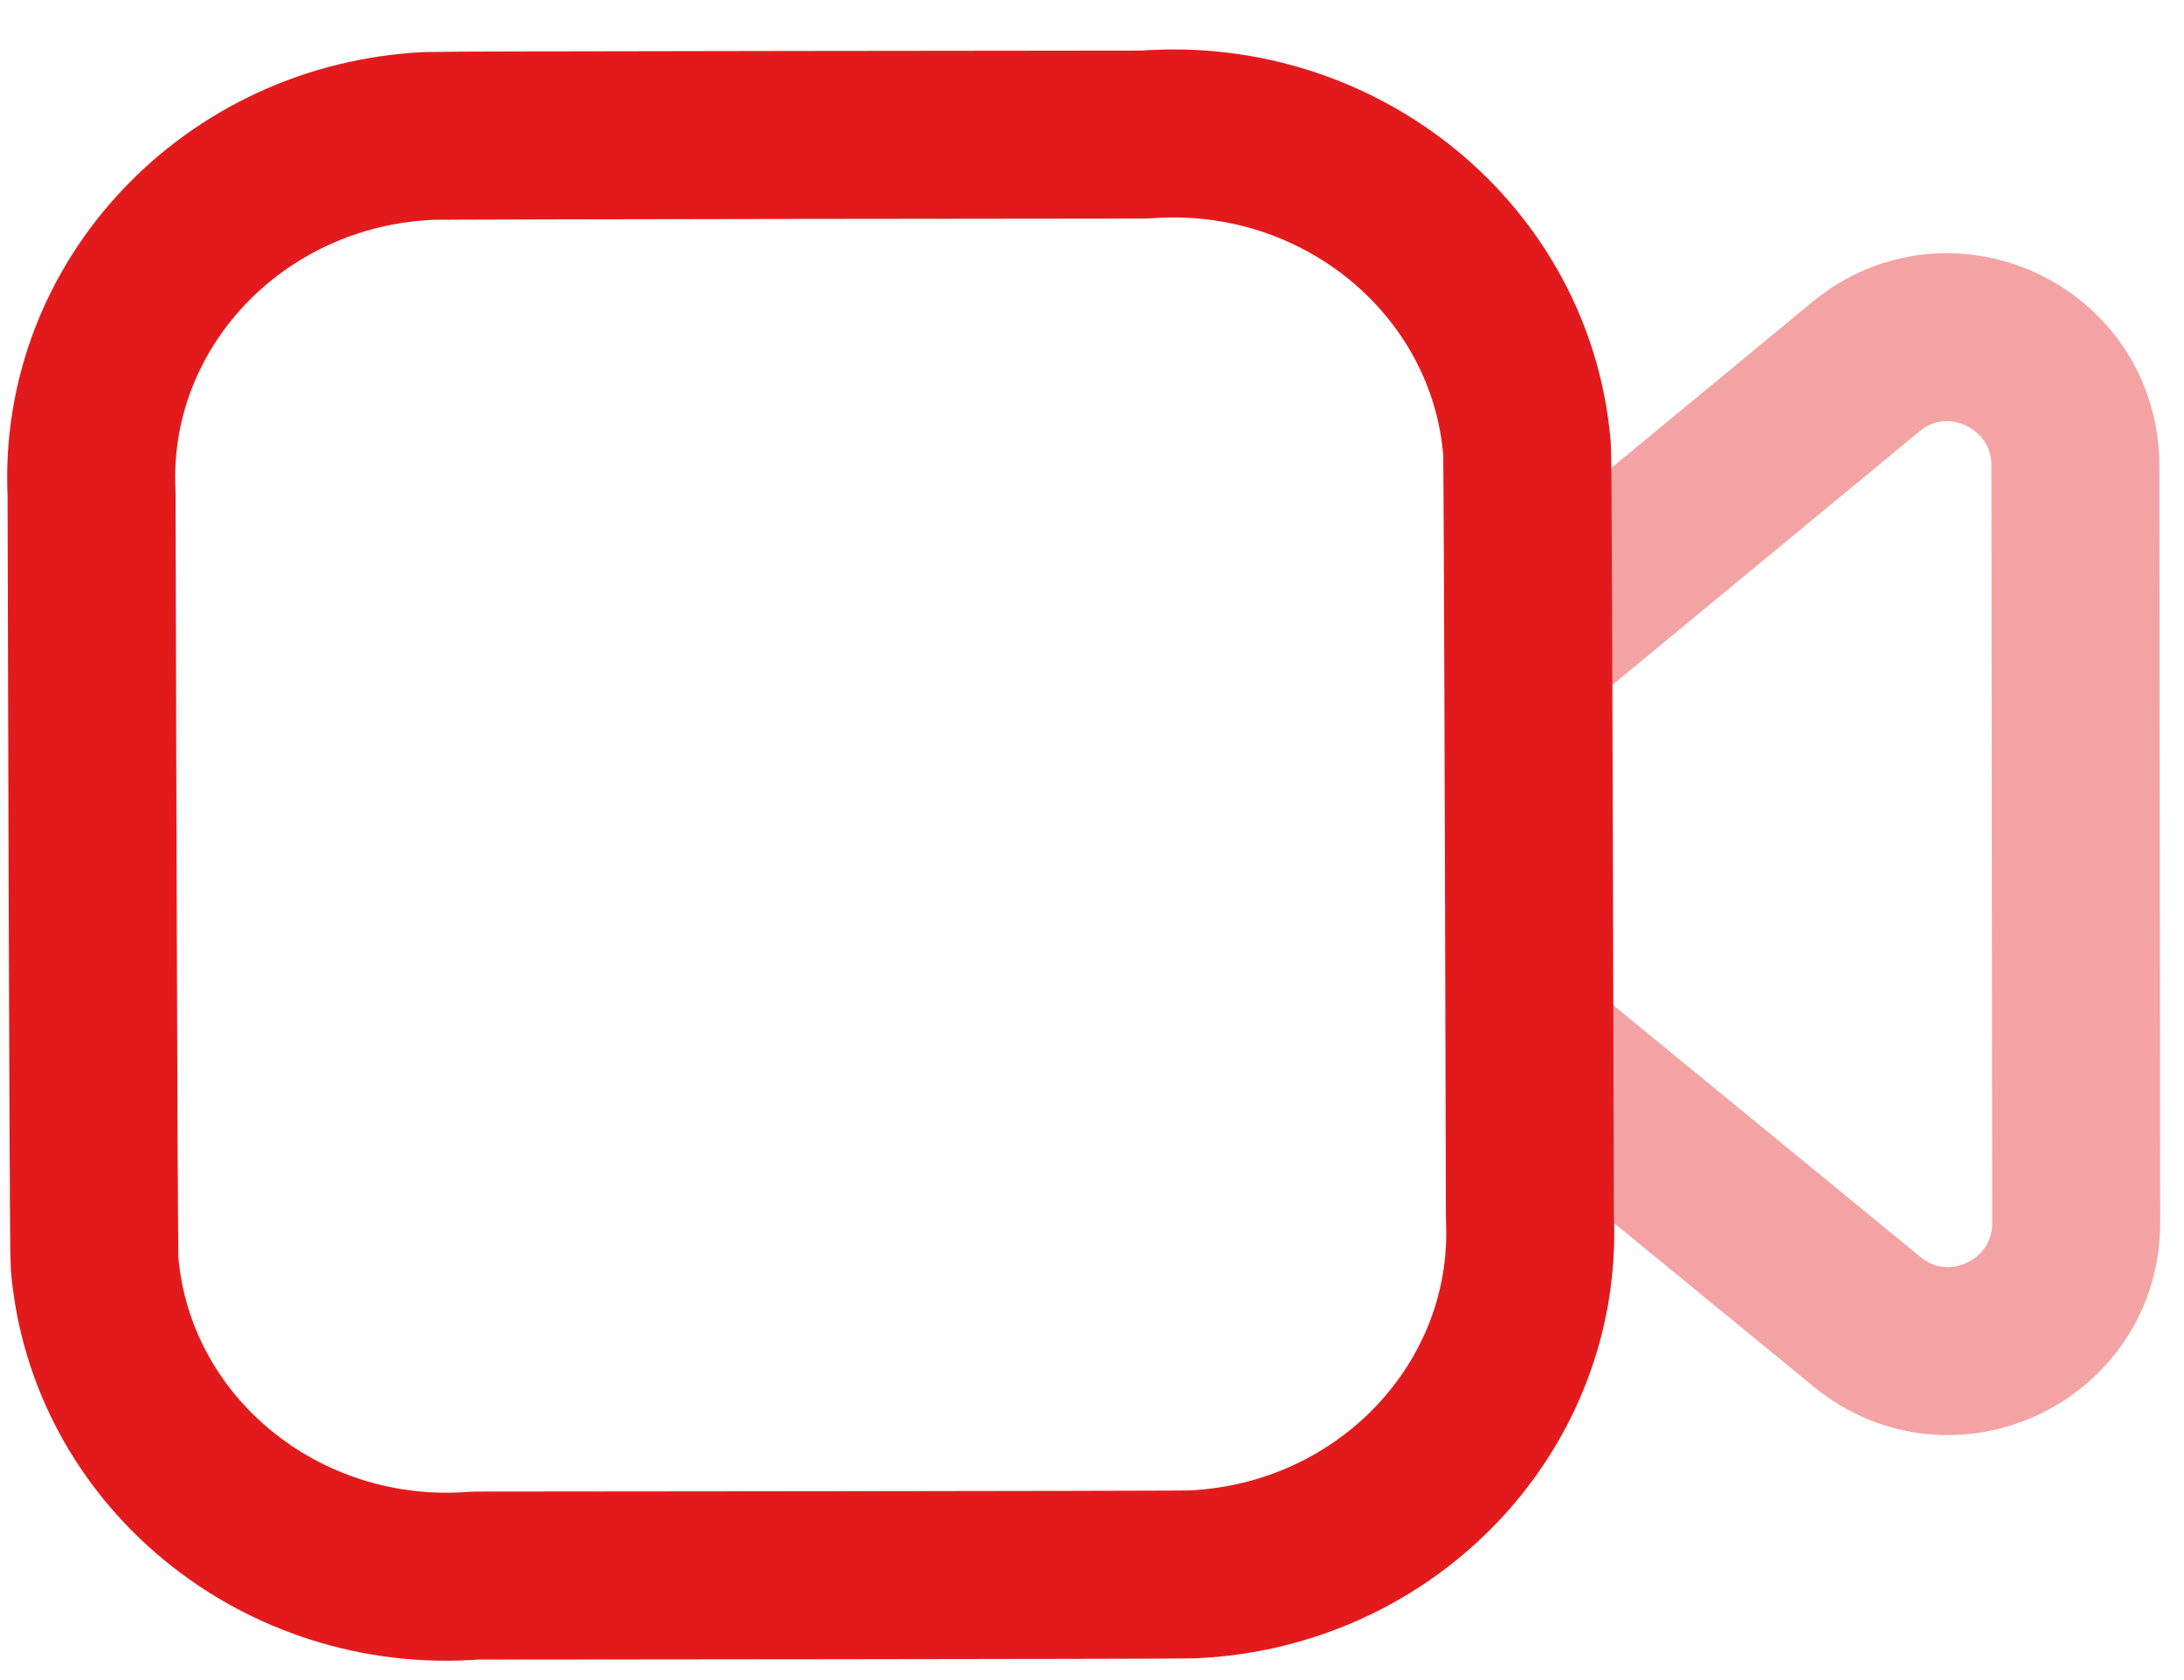 <svg width="26" height="20" viewBox="0 0 26 20" fill="none" xmlns="http://www.w3.org/2000/svg">
<path fill-rule="evenodd" clip-rule="evenodd" d="M18.213 14.492C18.318 16.736 16.517 18.64 14.19 18.742C14.018 18.75 5.661 18.756 5.661 18.756C3.346 18.939 1.314 17.275 1.126 15.039C1.111 14.872 1.09 5.879 1.09 5.879C0.981 3.632 2.78 1.724 5.109 1.618C5.282 1.609 13.628 1.602 13.628 1.602C15.955 1.421 17.993 3.097 18.179 5.344C18.192 5.506 18.213 14.492 18.213 14.492Z" stroke="#E31A1C" stroke-width="2" stroke-linecap="round" stroke-linejoin="round"/>
<path opacity="0.4" d="M18.198 7.68L22.212 4.366C23.207 3.544 24.705 4.253 24.707 5.544L24.717 14.55C24.72 15.841 23.225 16.552 22.228 15.736L18.211 12.444" stroke="#E31A1C" stroke-width="2" stroke-linecap="round" stroke-linejoin="round"/>
</svg>
